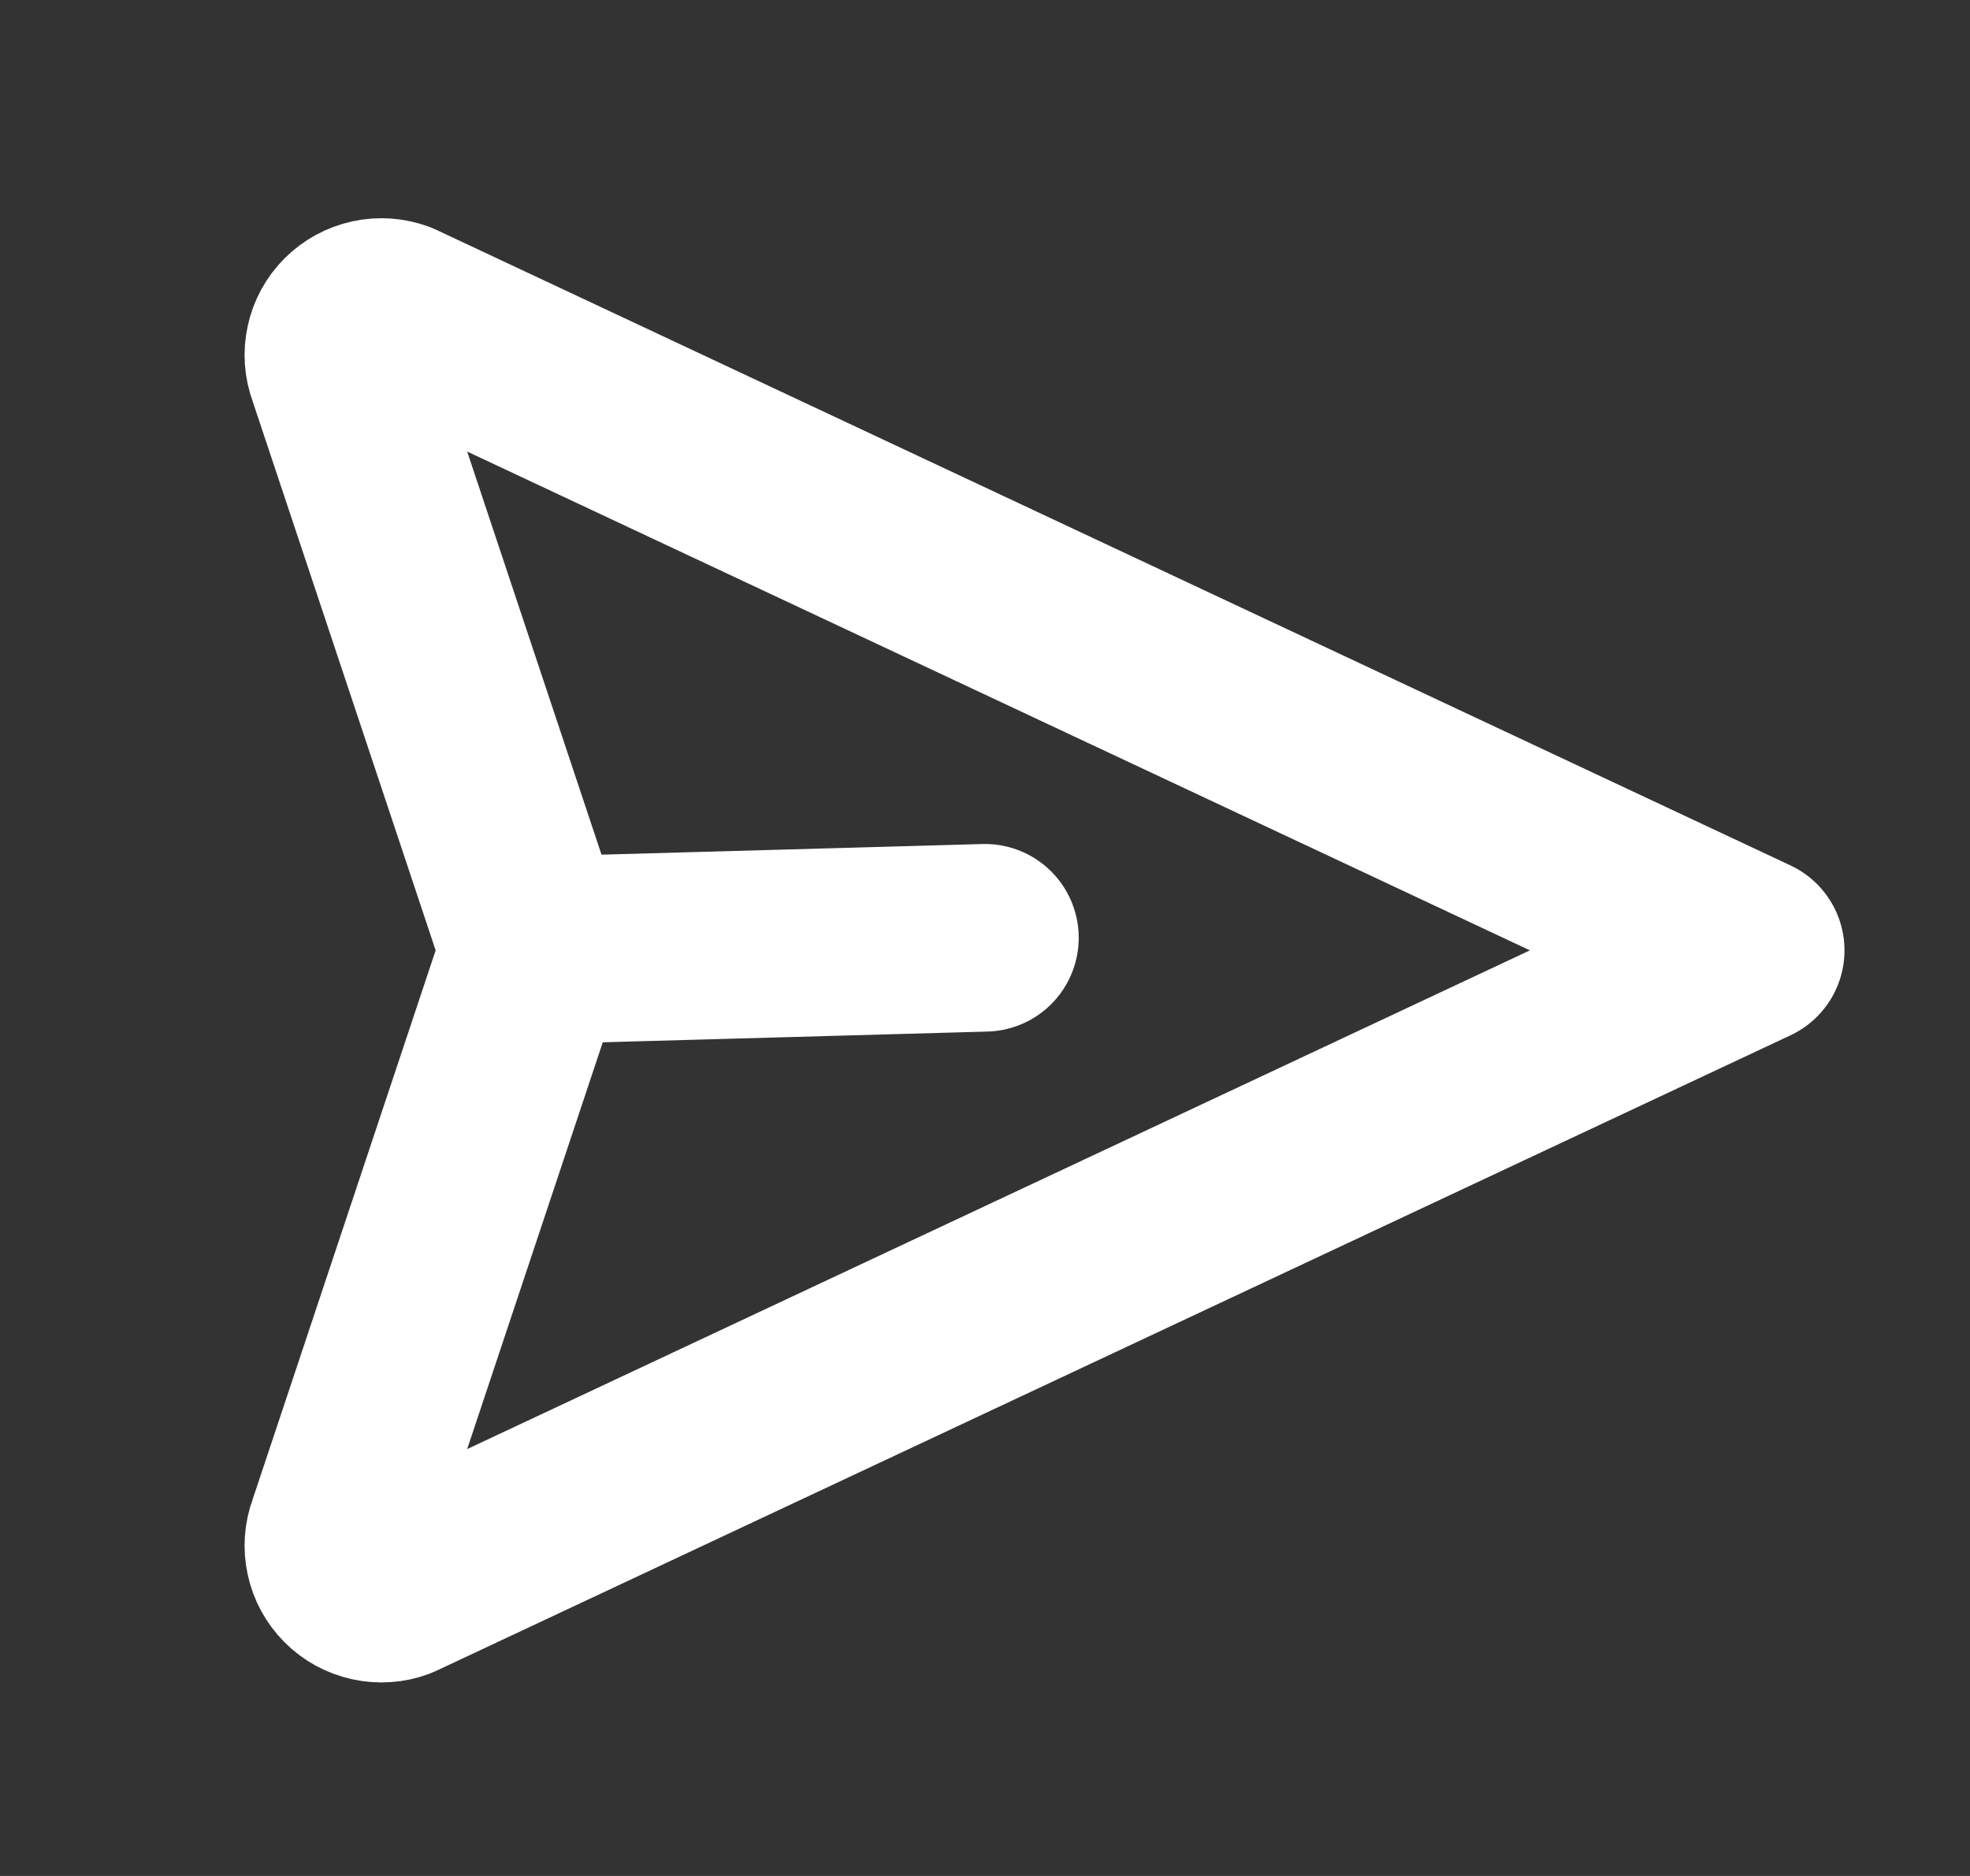 <svg width="21" height="20" viewBox="0 0 21 20" fill="none" xmlns="http://www.w3.org/2000/svg">
<rect x="0" y="0" width="21" height="20" fill="#333333" stroke="none"/>
<g clip-path="url(#clip0_2502_135337)">
<path d="M5.698 10.132L10.499 9.998" stroke="white" stroke-width="2" stroke-linecap="round" stroke-linejoin="round"/>
<path d="M18.662 10.132L4.225 16.908C4.143 16.939 4.054 16.945 3.968 16.926C3.882 16.907 3.803 16.865 3.741 16.802C3.679 16.74 3.636 16.662 3.618 16.576C3.599 16.49 3.605 16.401 3.636 16.319L5.698 10.132L3.636 3.944C3.605 3.862 3.599 3.773 3.618 3.687C3.636 3.601 3.679 3.523 3.741 3.461C3.803 3.399 3.882 3.356 3.968 3.337C4.054 3.318 4.143 3.325 4.225 3.355L18.662 10.132Z" stroke="white" stroke-width="2" stroke-linecap="round" stroke-linejoin="round"/>
</g>
<defs>
<clipPath id="clip0_2502_135337">
<rect width="20" height="20" fill="white" transform="translate(0.5)"/>
</clipPath>
</defs>
</svg>
